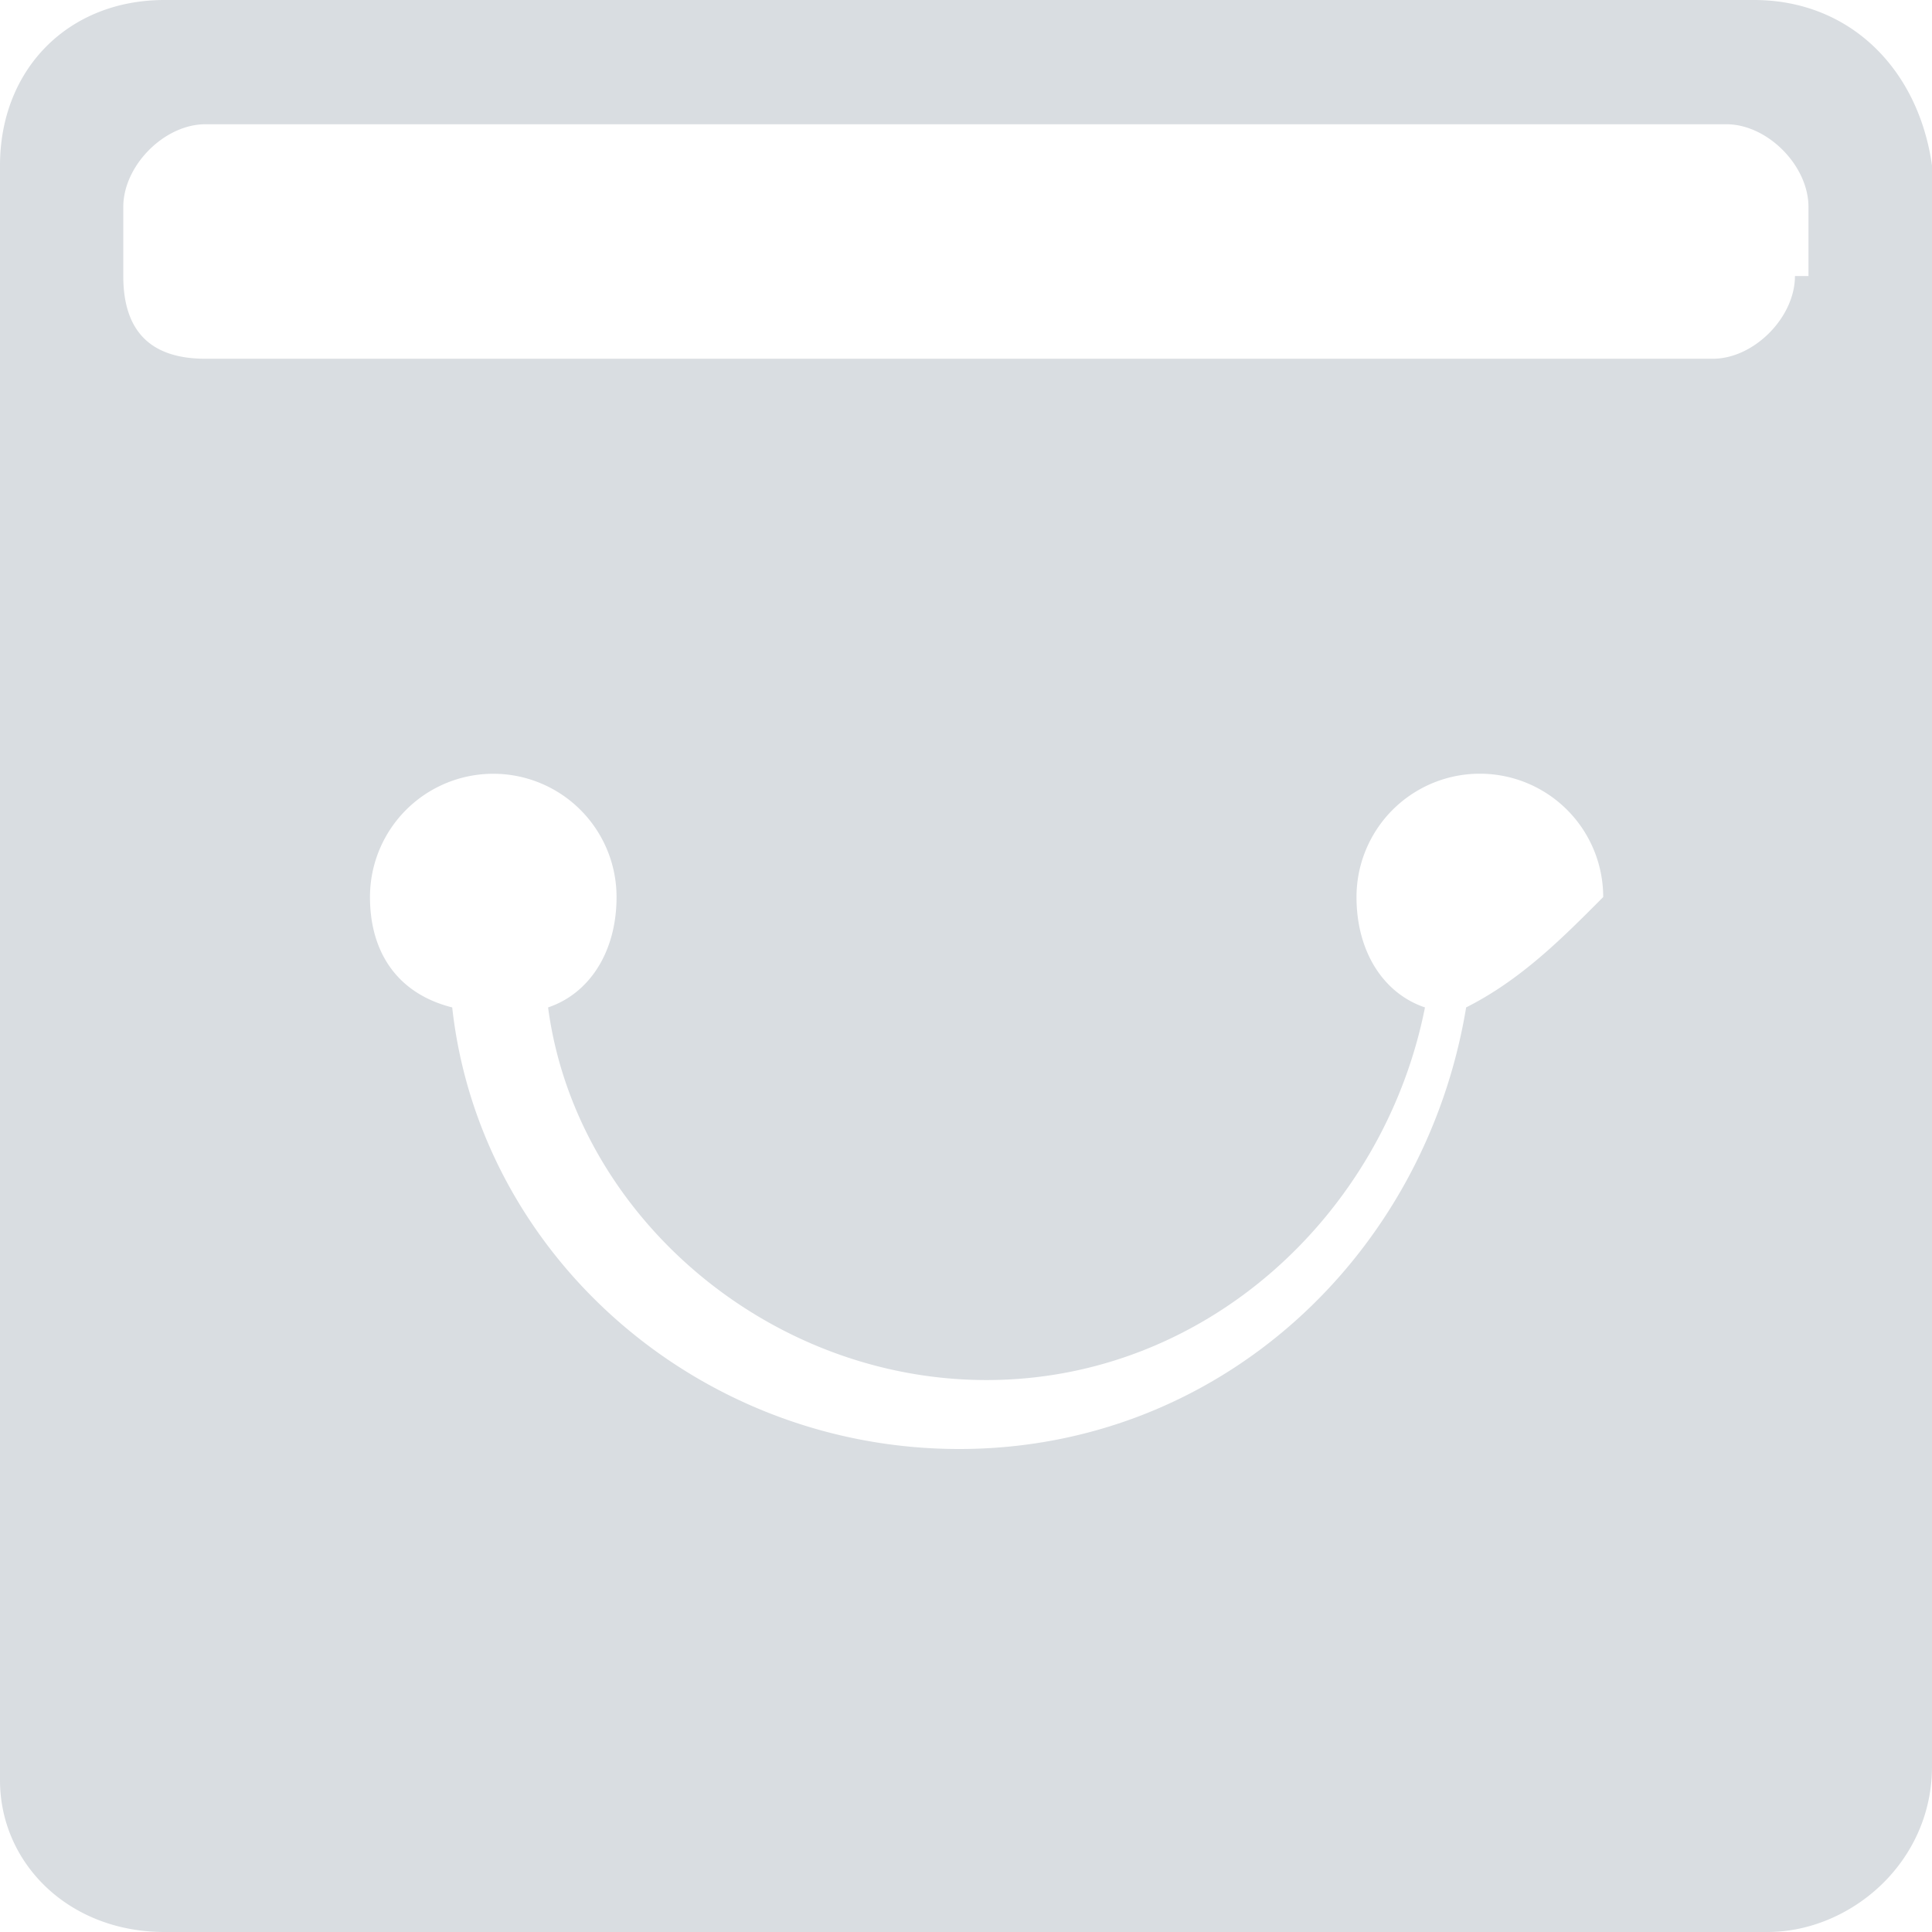 <?xml version="1.0" standalone="no"?><!DOCTYPE svg PUBLIC "-//W3C//DTD SVG 1.1//EN" "http://www.w3.org/Graphics/SVG/1.1/DTD/svg11.dtd"><svg class="icon" width="48px" height="48.00px" viewBox="0 0 1024 1024" version="1.1" xmlns="http://www.w3.org/2000/svg"><path fill="#D9DDE1" d="M929.6 0H87.168C36.288 0 0 36.544 0 87.744v855.808C0 987.456 36.288 1024 87.168 1024h849.664C980.48 1024 1024 987.456 1024 936.256V87.68C1016.768 36.544 980.48 0 929.6 0z m-152.512 533.952C755.328 665.6 646.336 768 508.352 768c-137.984 0-254.144-102.4-268.672-234.048-29.056-7.296-43.584-29.248-43.584-58.496a65.28 65.28 0 1 1 130.688 0c0 29.248-14.528 51.2-36.288 58.496 14.528 109.696 116.224 197.504 232.384 197.504 116.224 0 210.624-87.808 232.384-197.504-21.76-7.296-36.288-29.248-36.288-58.496a65.28 65.28 0 1 1 130.752 0c-21.76 21.888-43.584 43.84-72.64 58.496z m174.272-387.648c0 21.952-21.76 43.84-43.52 43.84H108.864c-29.056 0-43.52-14.592-43.52-43.84v-36.608c0-21.952 21.76-43.84 43.52-43.84h806.144c21.76 0 43.52 21.888 43.52 43.84v36.608h-7.232z"  /></svg>